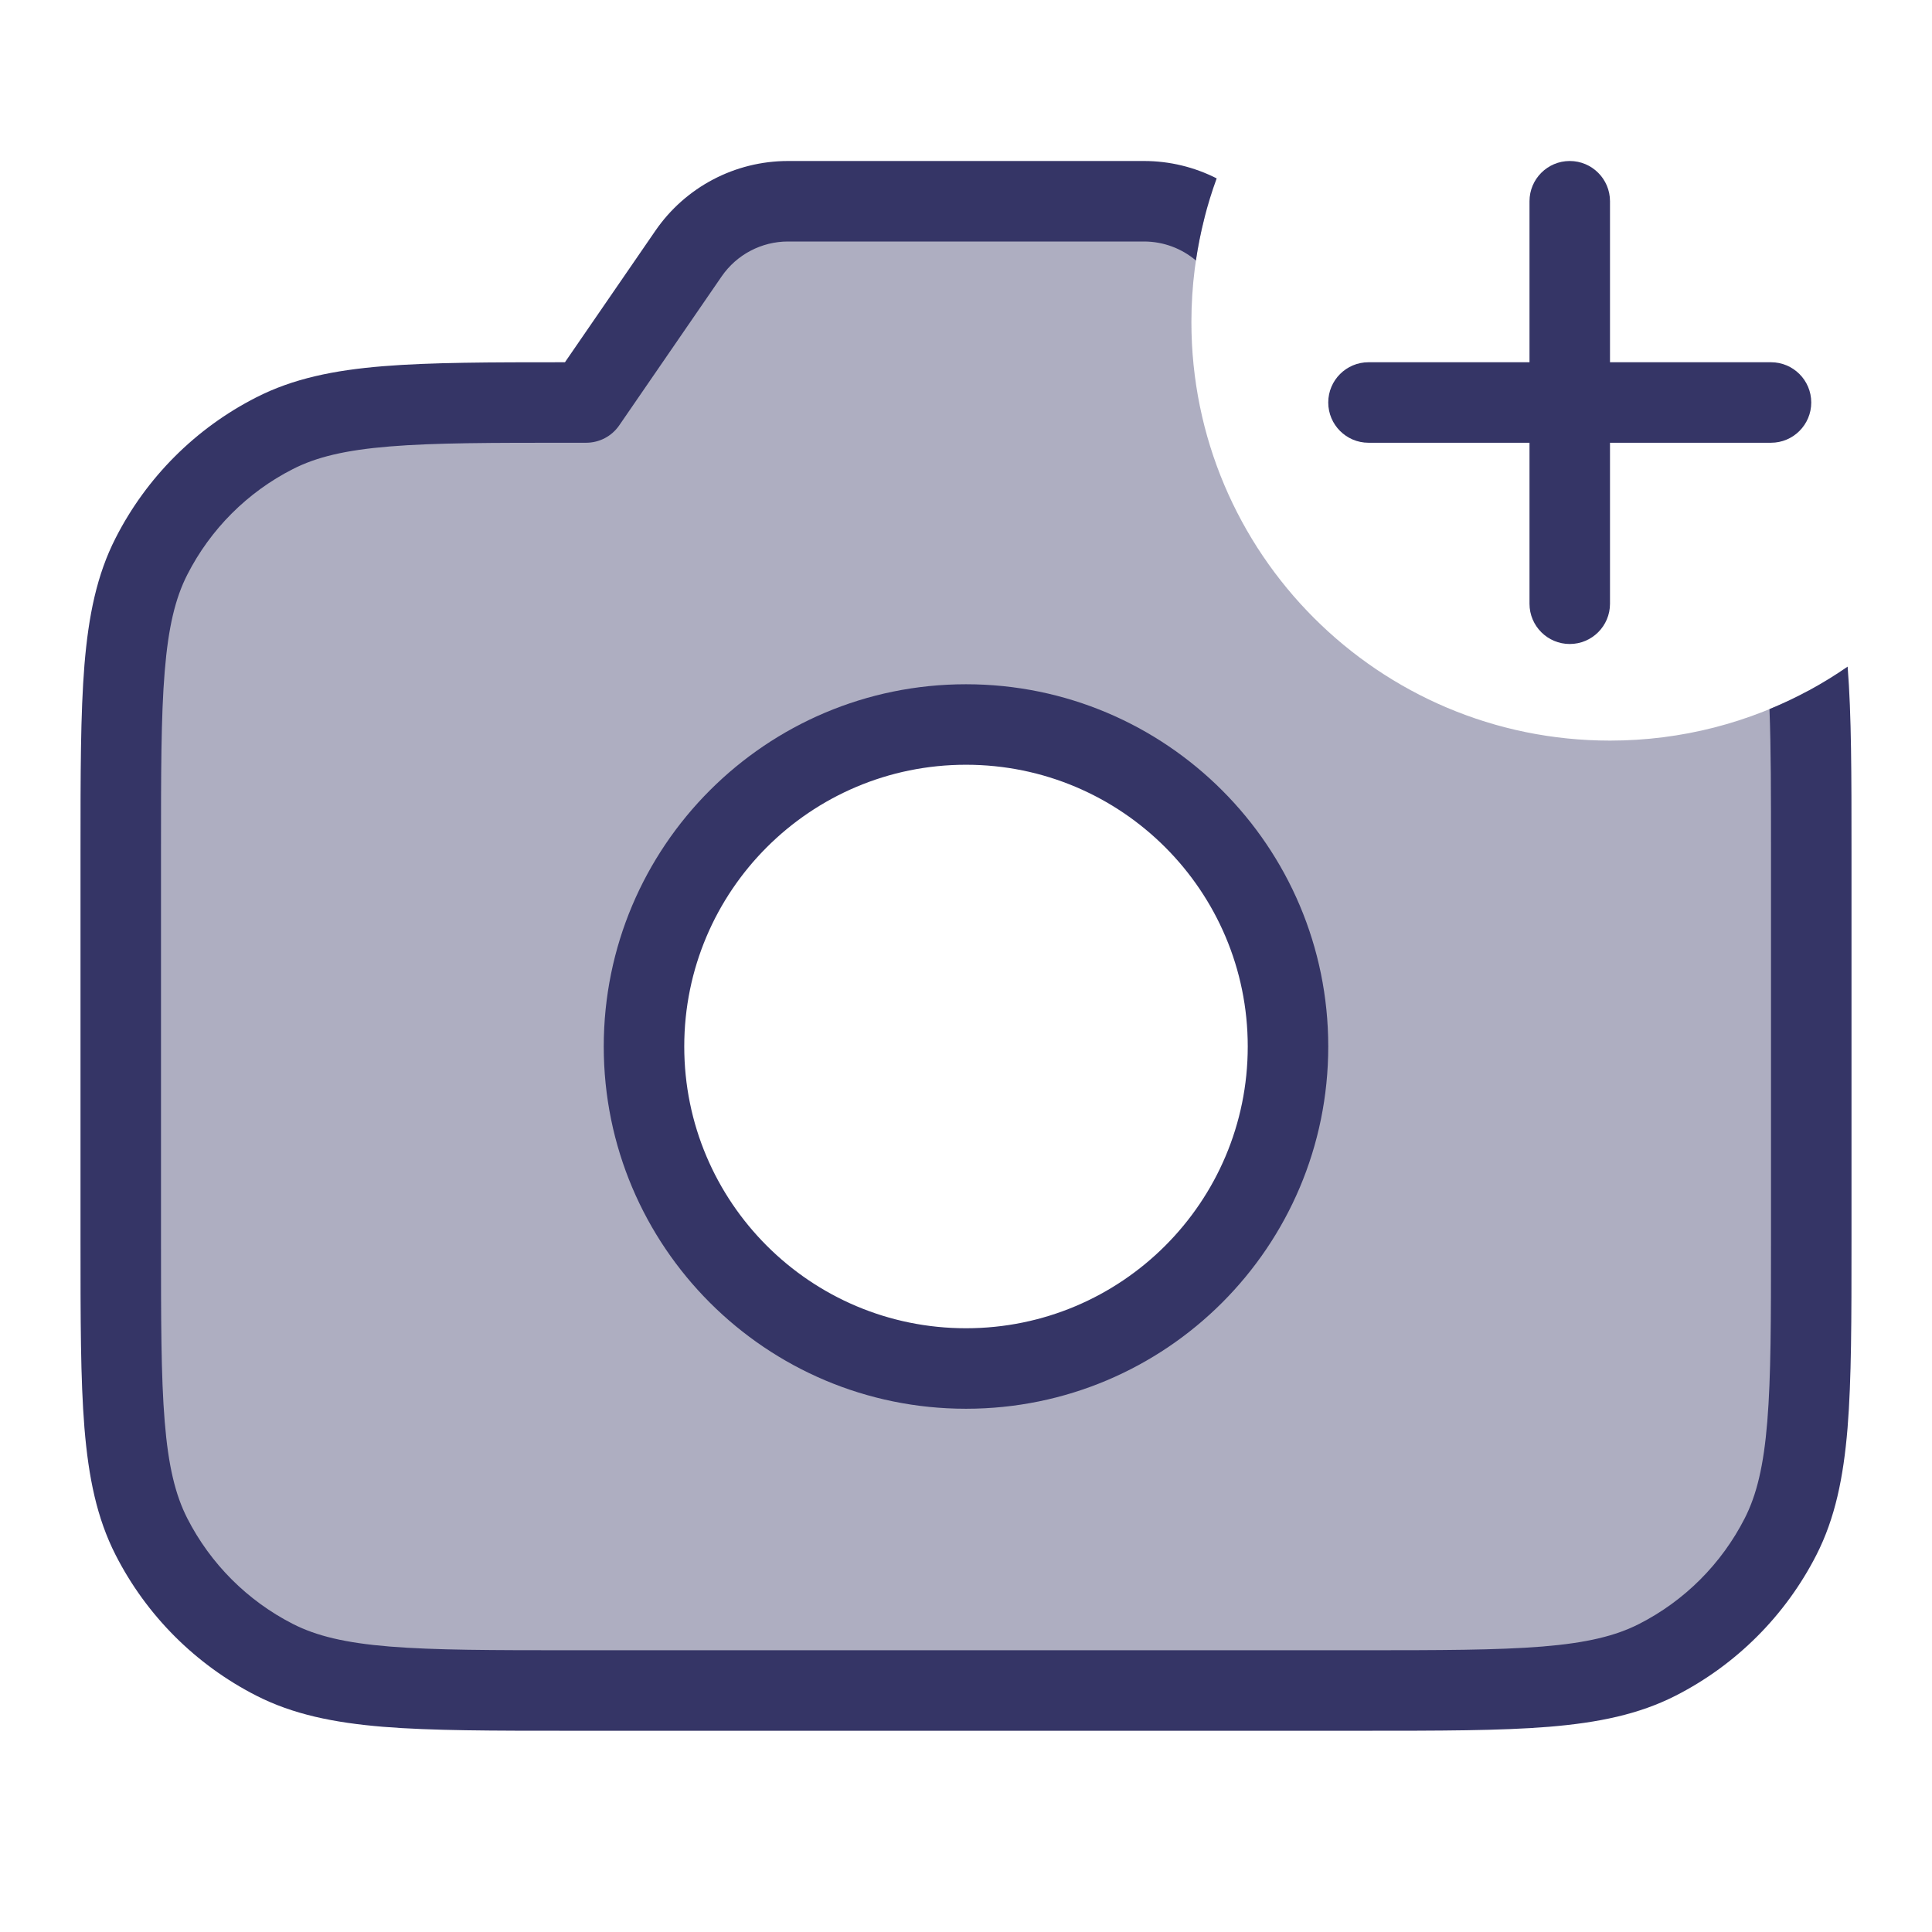 <svg width="24" height="24" viewBox="0 0 24 24" fill="none" xmlns="http://www.w3.org/2000/svg">
<path opacity="0.4" fill-rule="evenodd" clip-rule="evenodd" d="M14.963 2.702C14.857 3.117 14.8 3.552 14.8 4C14.8 6.872 17.128 9.2 20 9.2C20.894 9.2 21.736 8.974 22.471 8.577C22.5 9.113 22.5 9.768 22.5 10.6V15.4C22.5 17.36 22.5 18.34 22.119 19.089C21.783 19.747 21.247 20.283 20.589 20.618C19.84 21 18.86 21 16.9 21H7.1C5.14 21 4.16 21 3.411 20.618C2.752 20.283 2.217 19.747 1.881 19.089C1.5 18.34 1.5 17.36 1.5 15.4V10.6C1.5 8.64 1.5 7.66 1.881 6.911C2.217 6.252 2.752 5.717 3.411 5.381C4.16 5 5.14 5 7.1 5H7.281L8.553 3.15C8.833 2.743 9.295 2.5 9.789 2.5H14.211C14.479 2.5 14.738 2.572 14.963 2.702ZM8 13C8 15.209 9.791 17 12 17C14.209 17 16 15.209 16 13C16 10.791 14.209 9 12 9C9.791 9 8 10.791 8 13Z" fill="#353566"/>
<path d="M21.981 8.809C22 9.288 22 9.868 22 10.6V15.4C22 16.388 22 17.099 21.954 17.658C21.909 18.211 21.822 18.57 21.673 18.862C21.385 19.426 20.927 19.885 20.362 20.173C20.07 20.322 19.711 20.409 19.158 20.454C18.599 20.499 17.888 20.5 16.9 20.5H7.1C6.112 20.5 5.4 20.499 4.842 20.454C4.289 20.409 3.93 20.322 3.638 20.173C3.074 19.885 2.615 19.426 2.327 18.862C2.178 18.57 2.091 18.211 2.046 17.658C2 17.099 2 16.388 2 15.4V10.6C2 9.611 2 8.9 2.046 8.342C2.091 7.789 2.178 7.43 2.327 7.138C2.615 6.573 3.074 6.114 3.638 5.827C3.93 5.678 4.289 5.591 4.842 5.546C5.4 5.5 6.112 5.5 7.1 5.5H7.281C7.446 5.5 7.6 5.419 7.693 5.283L8.965 3.433C9.152 3.162 9.46 3 9.789 3H14.211C14.45 3 14.678 3.085 14.856 3.236C14.908 2.883 14.995 2.542 15.114 2.216C14.838 2.076 14.53 2 14.211 2H9.789C9.13 2 8.514 2.324 8.141 2.867L7.018 4.5C6.086 4.5 5.352 4.501 4.76 4.549C4.146 4.599 3.641 4.703 3.184 4.936C2.431 5.319 1.819 5.931 1.436 6.684C1.203 7.14 1.1 7.646 1.049 8.26C1 8.864 1 9.616 1 10.577V15.422C1 16.383 1 17.135 1.049 17.739C1.1 18.354 1.203 18.859 1.436 19.316C1.819 20.068 2.431 20.68 3.184 21.064C3.641 21.297 4.146 21.4 4.76 21.451C5.365 21.5 6.116 21.5 7.078 21.5H16.922C17.884 21.5 18.636 21.5 19.239 21.451C19.854 21.4 20.359 21.297 20.816 21.064C21.569 20.68 22.18 20.068 22.564 19.316C22.797 18.859 22.9 18.354 22.951 17.739C23 17.135 23 16.383 23 15.422V10.577C23 9.627 23 8.882 22.952 8.281C22.65 8.49 22.325 8.668 21.981 8.809Z" fill="#353566"/>
<path fill-rule="evenodd" clip-rule="evenodd" d="M16.5 13C16.5 10.515 14.485 8.5 12 8.5C9.515 8.5 7.5 10.515 7.5 13C7.5 15.485 9.515 17.5 12 17.5C14.485 17.5 16.5 15.485 16.5 13ZM12 9.5C13.933 9.5 15.5 11.067 15.5 13C15.5 14.933 13.933 16.5 12 16.5C10.067 16.5 8.5 14.933 8.5 13C8.5 11.067 10.067 9.5 12 9.5Z" fill="#353566"/>
<path d="M22.5 5C22.5 5.276 22.276 5.5 22 5.5H20V7.5C20 7.776 19.776 8 19.5 8C19.224 8 19 7.776 19 7.5V5.5H17C16.724 5.5 16.5 5.276 16.5 5C16.5 4.724 16.724 4.5 17 4.5H19V2.5C19 2.224 19.224 2 19.5 2C19.776 2 20 2.224 20 2.5V4.5H22C22.276 4.5 22.5 4.724 22.5 5Z" fill="#353566"/>
</svg>
